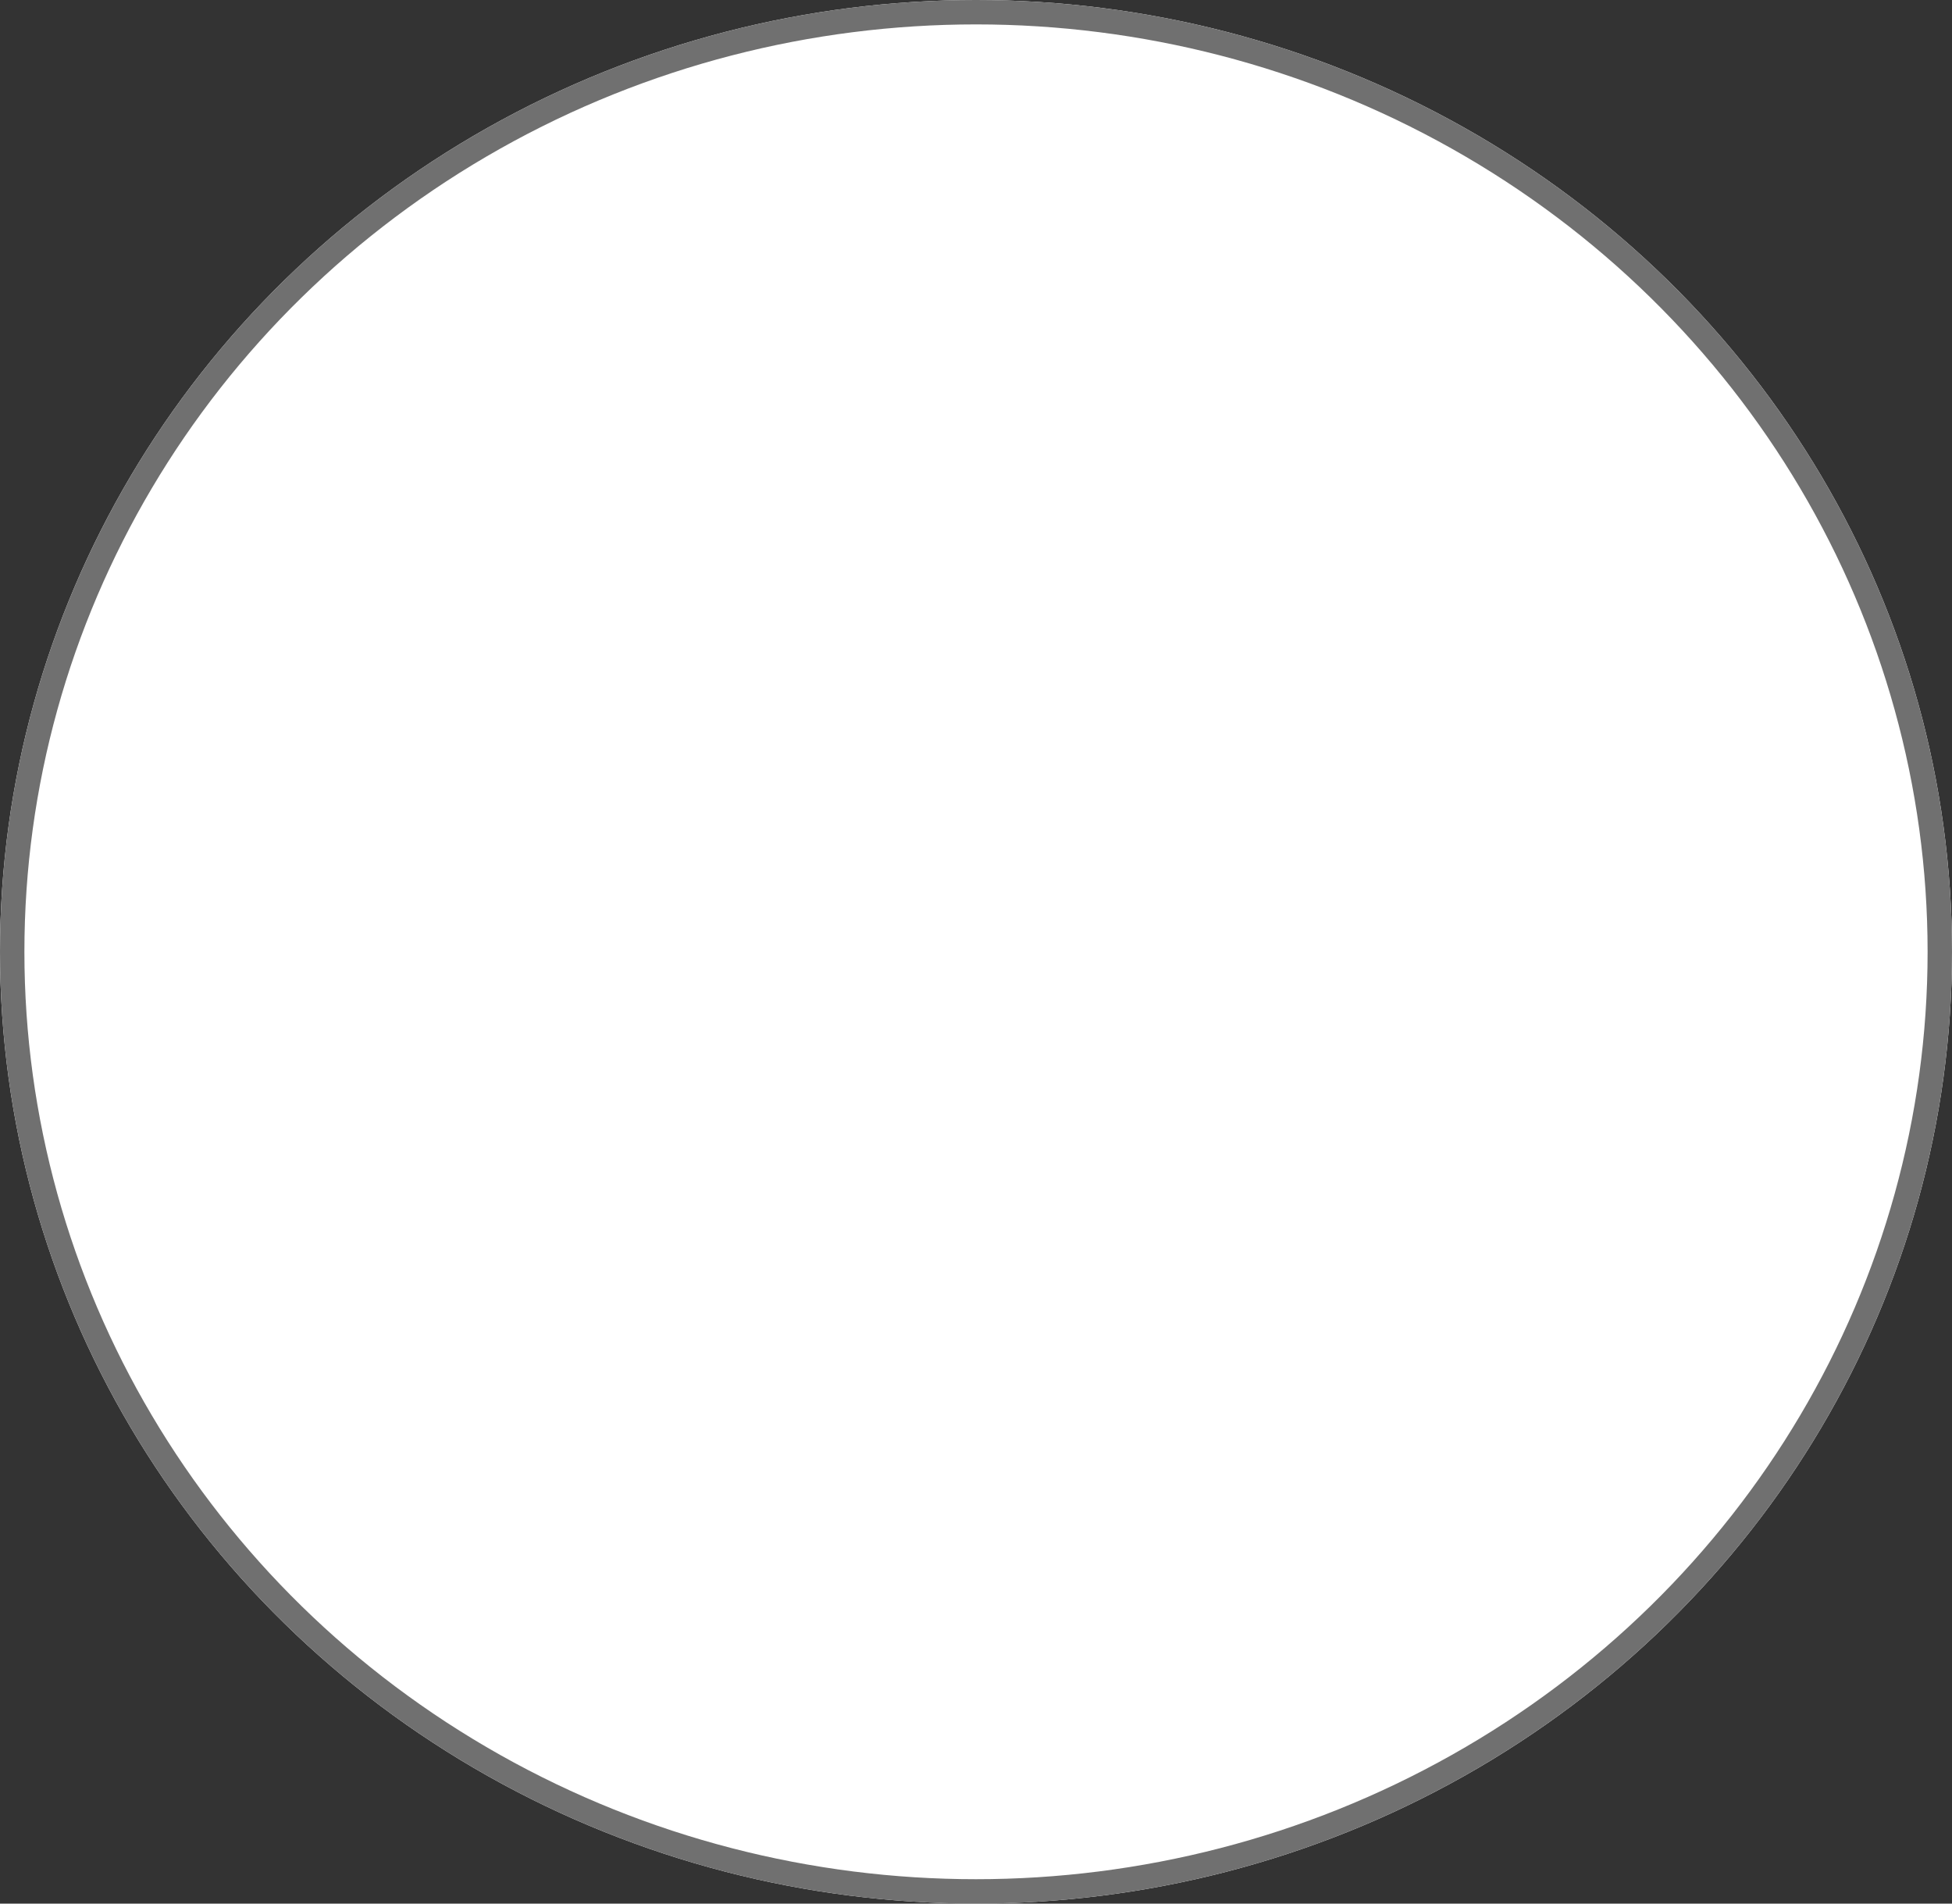 <svg xmlns="http://www.w3.org/2000/svg" width="80" height="78" viewBox="0 0 80 78"><rect x="0" y="0" width="80" height="78" fill="#333333" stroke="none"/><defs><style>.a{fill:#fff;stroke:#707070;}.b{stroke:none;}.c{fill:none;}</style></defs><g class="a"><ellipse class="b" cx="40" cy="39" rx="40" ry="39"/><ellipse class="c" cx="40" cy="39" rx="39.5" ry="38.5"/></g></svg>